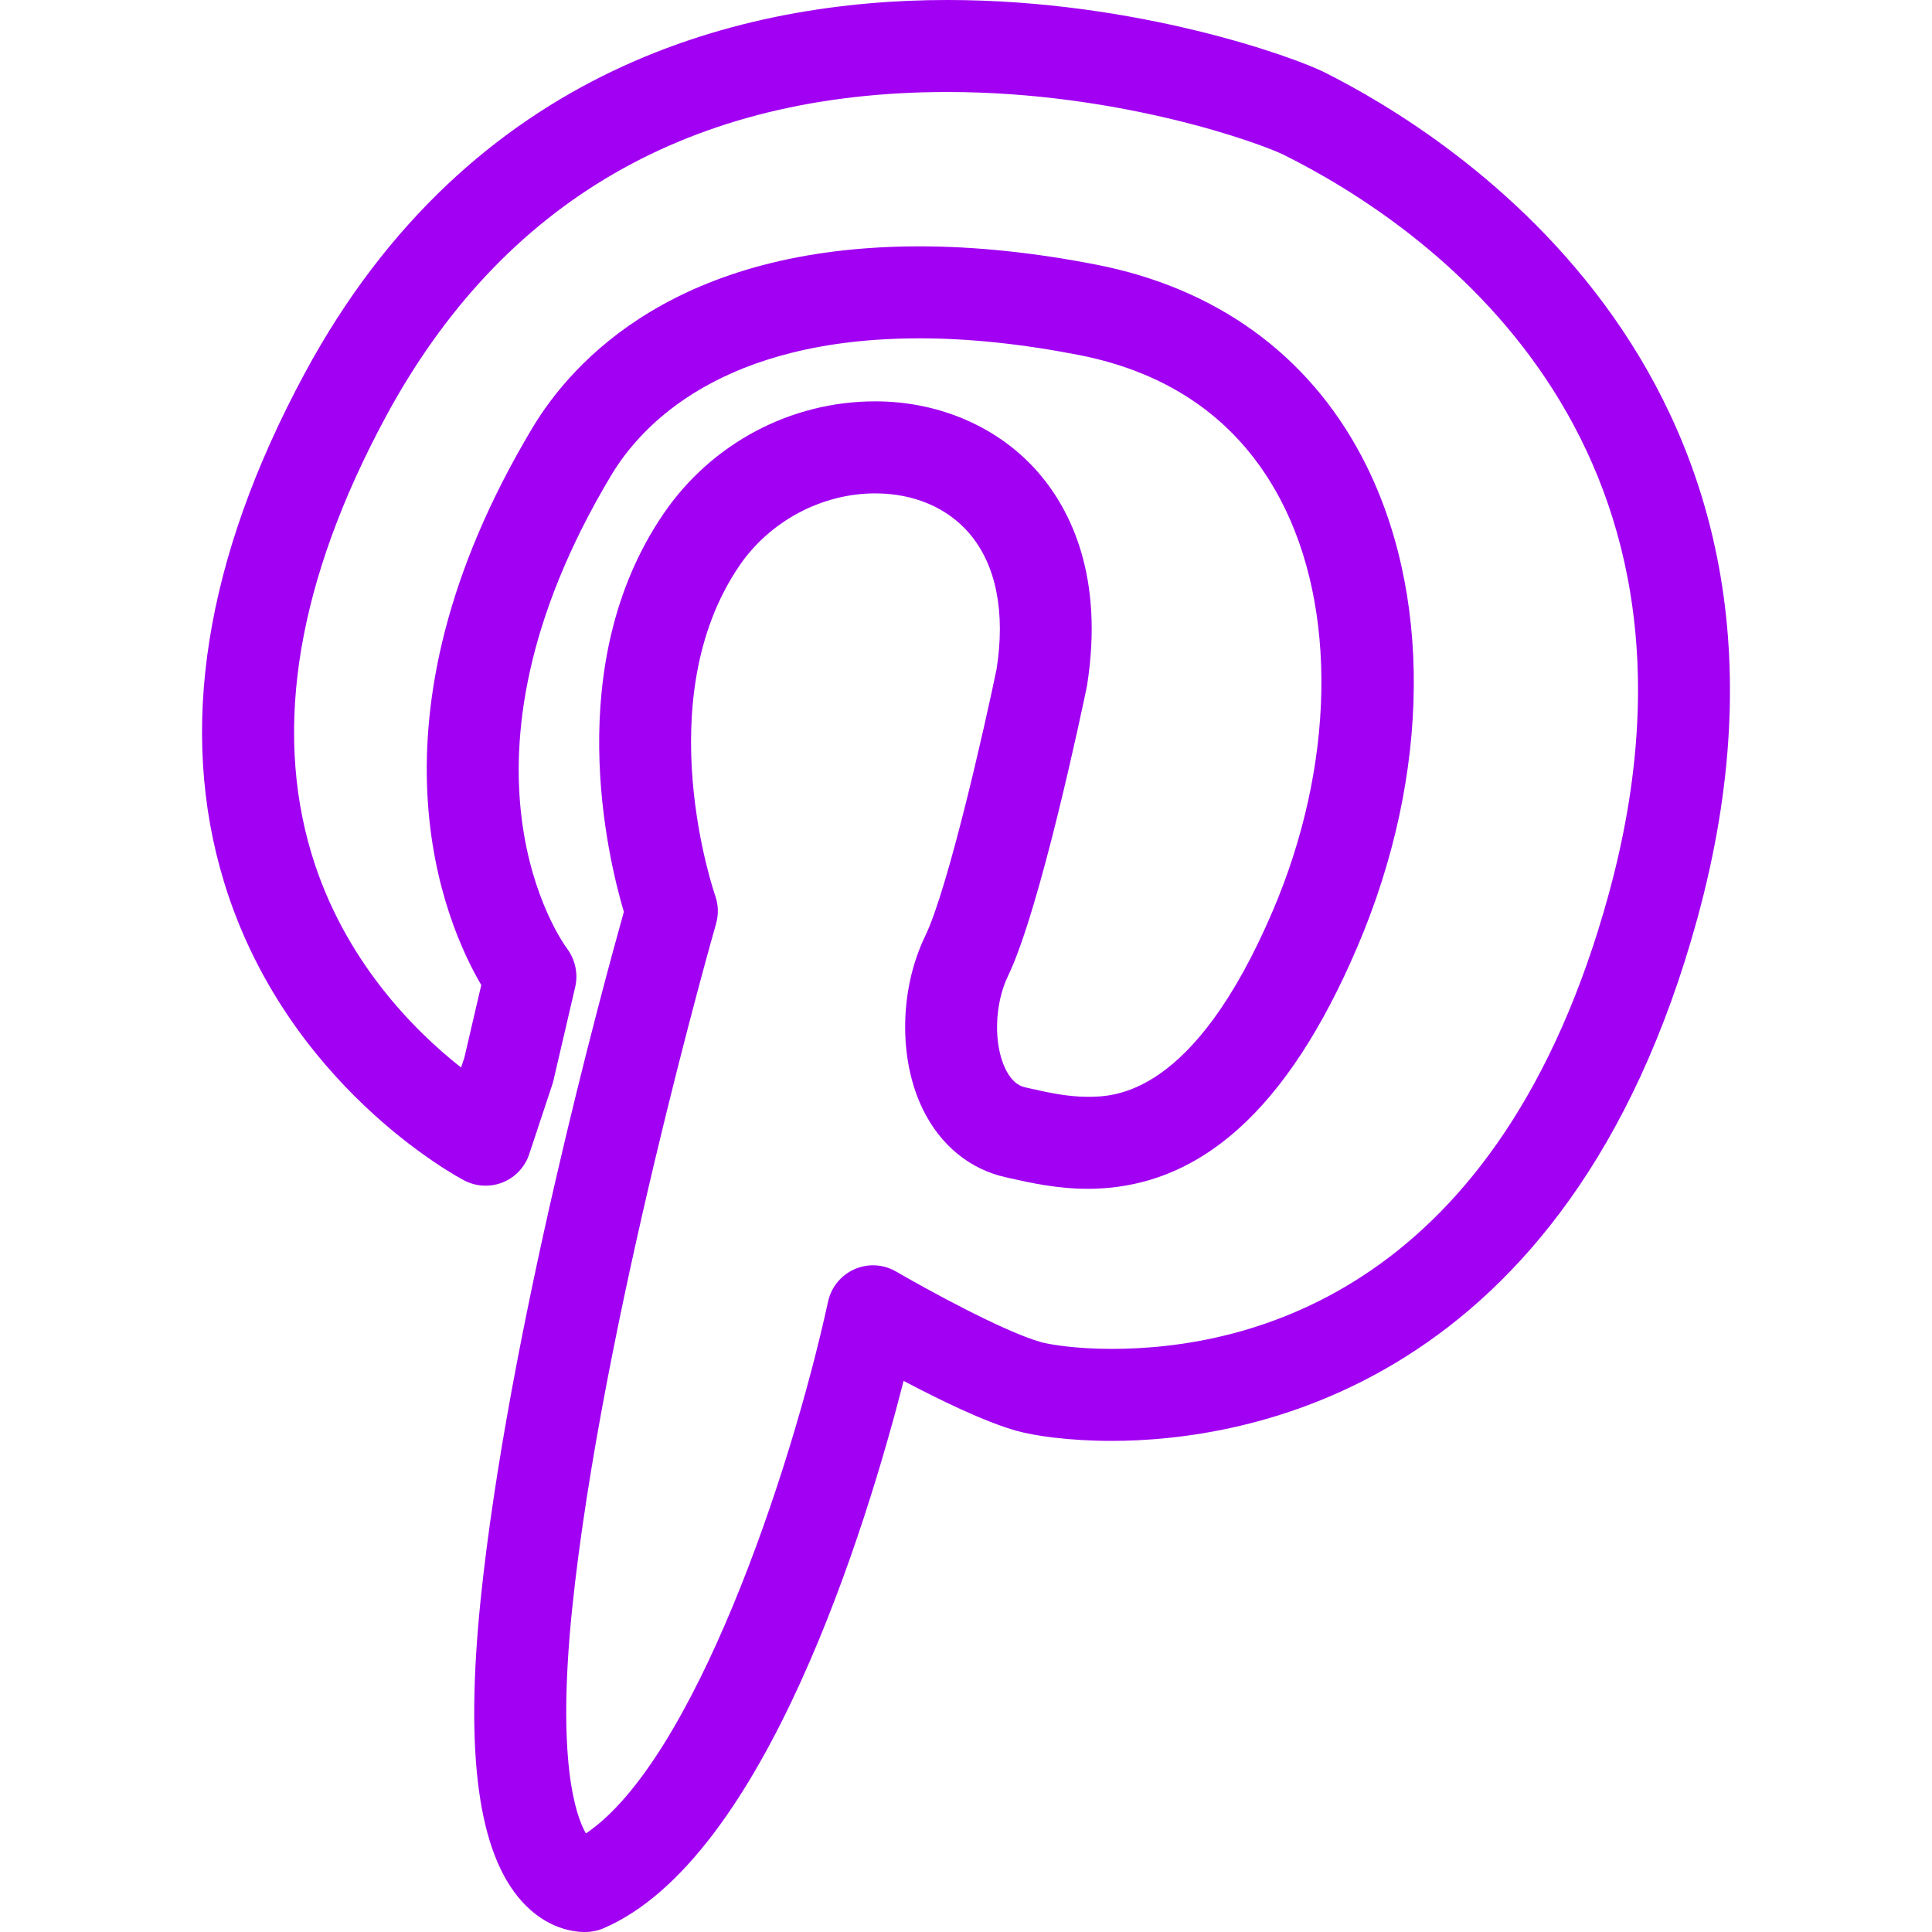 <?xml version="1.0" encoding="iso-8859-1"?>
<!-- Generator: Adobe Illustrator 16.0.0, SVG Export Plug-In . SVG Version: 6.00 Build 0)  -->
<!DOCTYPE svg PUBLIC "-//W3C//DTD SVG 1.1//EN" "http://www.w3.org/Graphics/SVG/1.1/DTD/svg11.dtd">
<svg version="1.1" id="Capa_1" xmlns="http://www.w3.org/2000/svg" xmlns:xlink="http://www.w3.org/1999/xlink" x="0px" y="0px"
	 width="612px" height="612px" viewBox="0 0 612 612" style="enable-background:new 0 0 612 612;" xml:space="preserve">
<g>
	<g>
		<g id="group-1svg">
			<path id="path-1" d="M185.167,612c-3.339,0-11.959-0.941-19.842-9.678c-13.833-15.348-18.104-46.625-13.066-95.638
				c8.659-84.046,38.82-194.525,45.362-217.842c-5.135-17.298-19.88-78.601,12.571-126.108
				c15.221-22.288,40.286-35.597,67.039-35.597c20.608,0,39.586,8.377,52.031,22.967c9.892,11.62,20.551,32.704,15.056,67.194
				c-1.602,7.805-14.9,70.922-25.016,91.871c-4.28,8.872-4.64,21.511-0.825,29.403c2.437,5.019,5.349,5.669,6.456,5.911l1.641,0.369
				c5.406,1.214,11.532,2.582,17.938,2.582c8.29,0,33.5,0,58.682-58.933c19.647-46.003,20.55-95.977,2.339-130.399
				c-12.988-24.55-34.441-39.907-63.768-45.644c-17.891-3.504-34.868-5.281-50.478-5.281c-62.389,0-87.997,27.2-97.695,43.411
				c-55.274,92.336-15.648,147.62-13.94,149.93c2.553,3.437,3.534,7.921,2.563,12.095l-6.902,29.656
				c-0.097,0.427-0.214,0.864-0.359,1.281l-7.319,22.064c-1.34,4.059-4.407,7.32-8.368,8.922c-3.951,1.592-8.417,1.378-12.212-0.603
				c-2.291-1.203-56.409-30.189-76.067-94.472c-14.726-48.178-6.154-102.383,25.492-161.123C149.182,20.541,236.296,0,300.093,0
				C360.53,0,410.212,18.26,419.27,22.773c39.906,19.881,165.199,97.375,118.42,268.107
				C496.753,440.306,394.302,456.43,352.152,456.43c-13.804,0-24.637-1.65-30.18-3.203c-10.066-2.825-24.472-9.853-35.732-15.804
				c-11.581,45.217-43.741,151.328-95.035,173.383c-1.339,0.573-2.767,0.952-4.213,1.107C186.478,611.961,185.682,612,185.167,612z
				 M277.232,156.289c-16.881,0-33.354,8.766-42.994,22.88c-29.093,42.615-7.902,103.946-7.678,104.568
				c1.009,2.854,1.106,5.97,0.262,8.882c-0.359,1.262-36.334,127.224-45.585,217.056c-4.922,47.828,1.058,65.35,4.358,71.106
				c33.995-22.88,64.729-113.537,76.717-168.5c1-4.553,4.116-8.368,8.387-10.241c4.262-1.874,9.164-1.593,13.192,0.767
				c8.688,5.067,33.859,18.968,45.925,22.356c2.116,0.592,10.261,2.126,22.336,2.126c44.053,0,123.1-18.716,157.453-144.106
				c39.791-145.222-58.72-212.106-102.927-234.122c-6.901-3.446-51.517-19.919-106.586-19.919
				c-81.26,0-141.145,34.665-177.975,103.024c-27.724,51.468-35.597,98.015-23.405,138.378
				c10.173,33.646,32.481,55.904,47.343,67.621l1.049-3.164l5.349-22.978c-11.464-19.492-39.47-83.483,16.153-176.402
				c12.872-21.502,45.926-57.584,122.682-57.584c17.473,0,36.344,1.951,56.069,5.814c37.849,7.407,66.864,28.375,83.92,60.613
				c22.56,42.654,22.064,100.782-1.311,155.492c-22.026,51.556-49.983,76.62-85.454,76.62c-9.639,0-18.113-1.902-24.316-3.291
				l-1.563-0.349c-11.464-2.534-20.812-10.223-26.354-21.647c-7.688-15.872-7.368-37.897,0.806-54.808
				c7.261-15.027,18.773-66.049,22.589-84.444c2.844-17.939-0.068-33.043-8.562-43.013
				C300.103,160.812,289.482,156.289,277.232,156.289z" style="fill:#A100F2;fill-opacity:1" />
		</g>
	</g>
	<g>
	</g>
	<g>
	</g>
	<g>
	</g>
	<g>
	</g>
	<g>
	</g>
	<g>
	</g>
	<g>
	</g>
	<g>
	</g>
	<g>
	</g>
	<g>
	</g>
	<g>
	</g>
	<g>
	</g>
	<g>
	</g>
	<g>
	</g>
	<g>
	</g>
</g>
<g>
</g>
<g>
</g>
<g>
</g>
<g>
</g>
<g>
</g>
<g>
</g>
<g>
</g>
<g>
</g>
<g>
</g>
<g>
</g>
<g>
</g>
<g>
</g>
<g>
</g>
<g>
</g>
<g>
</g>
</svg>

